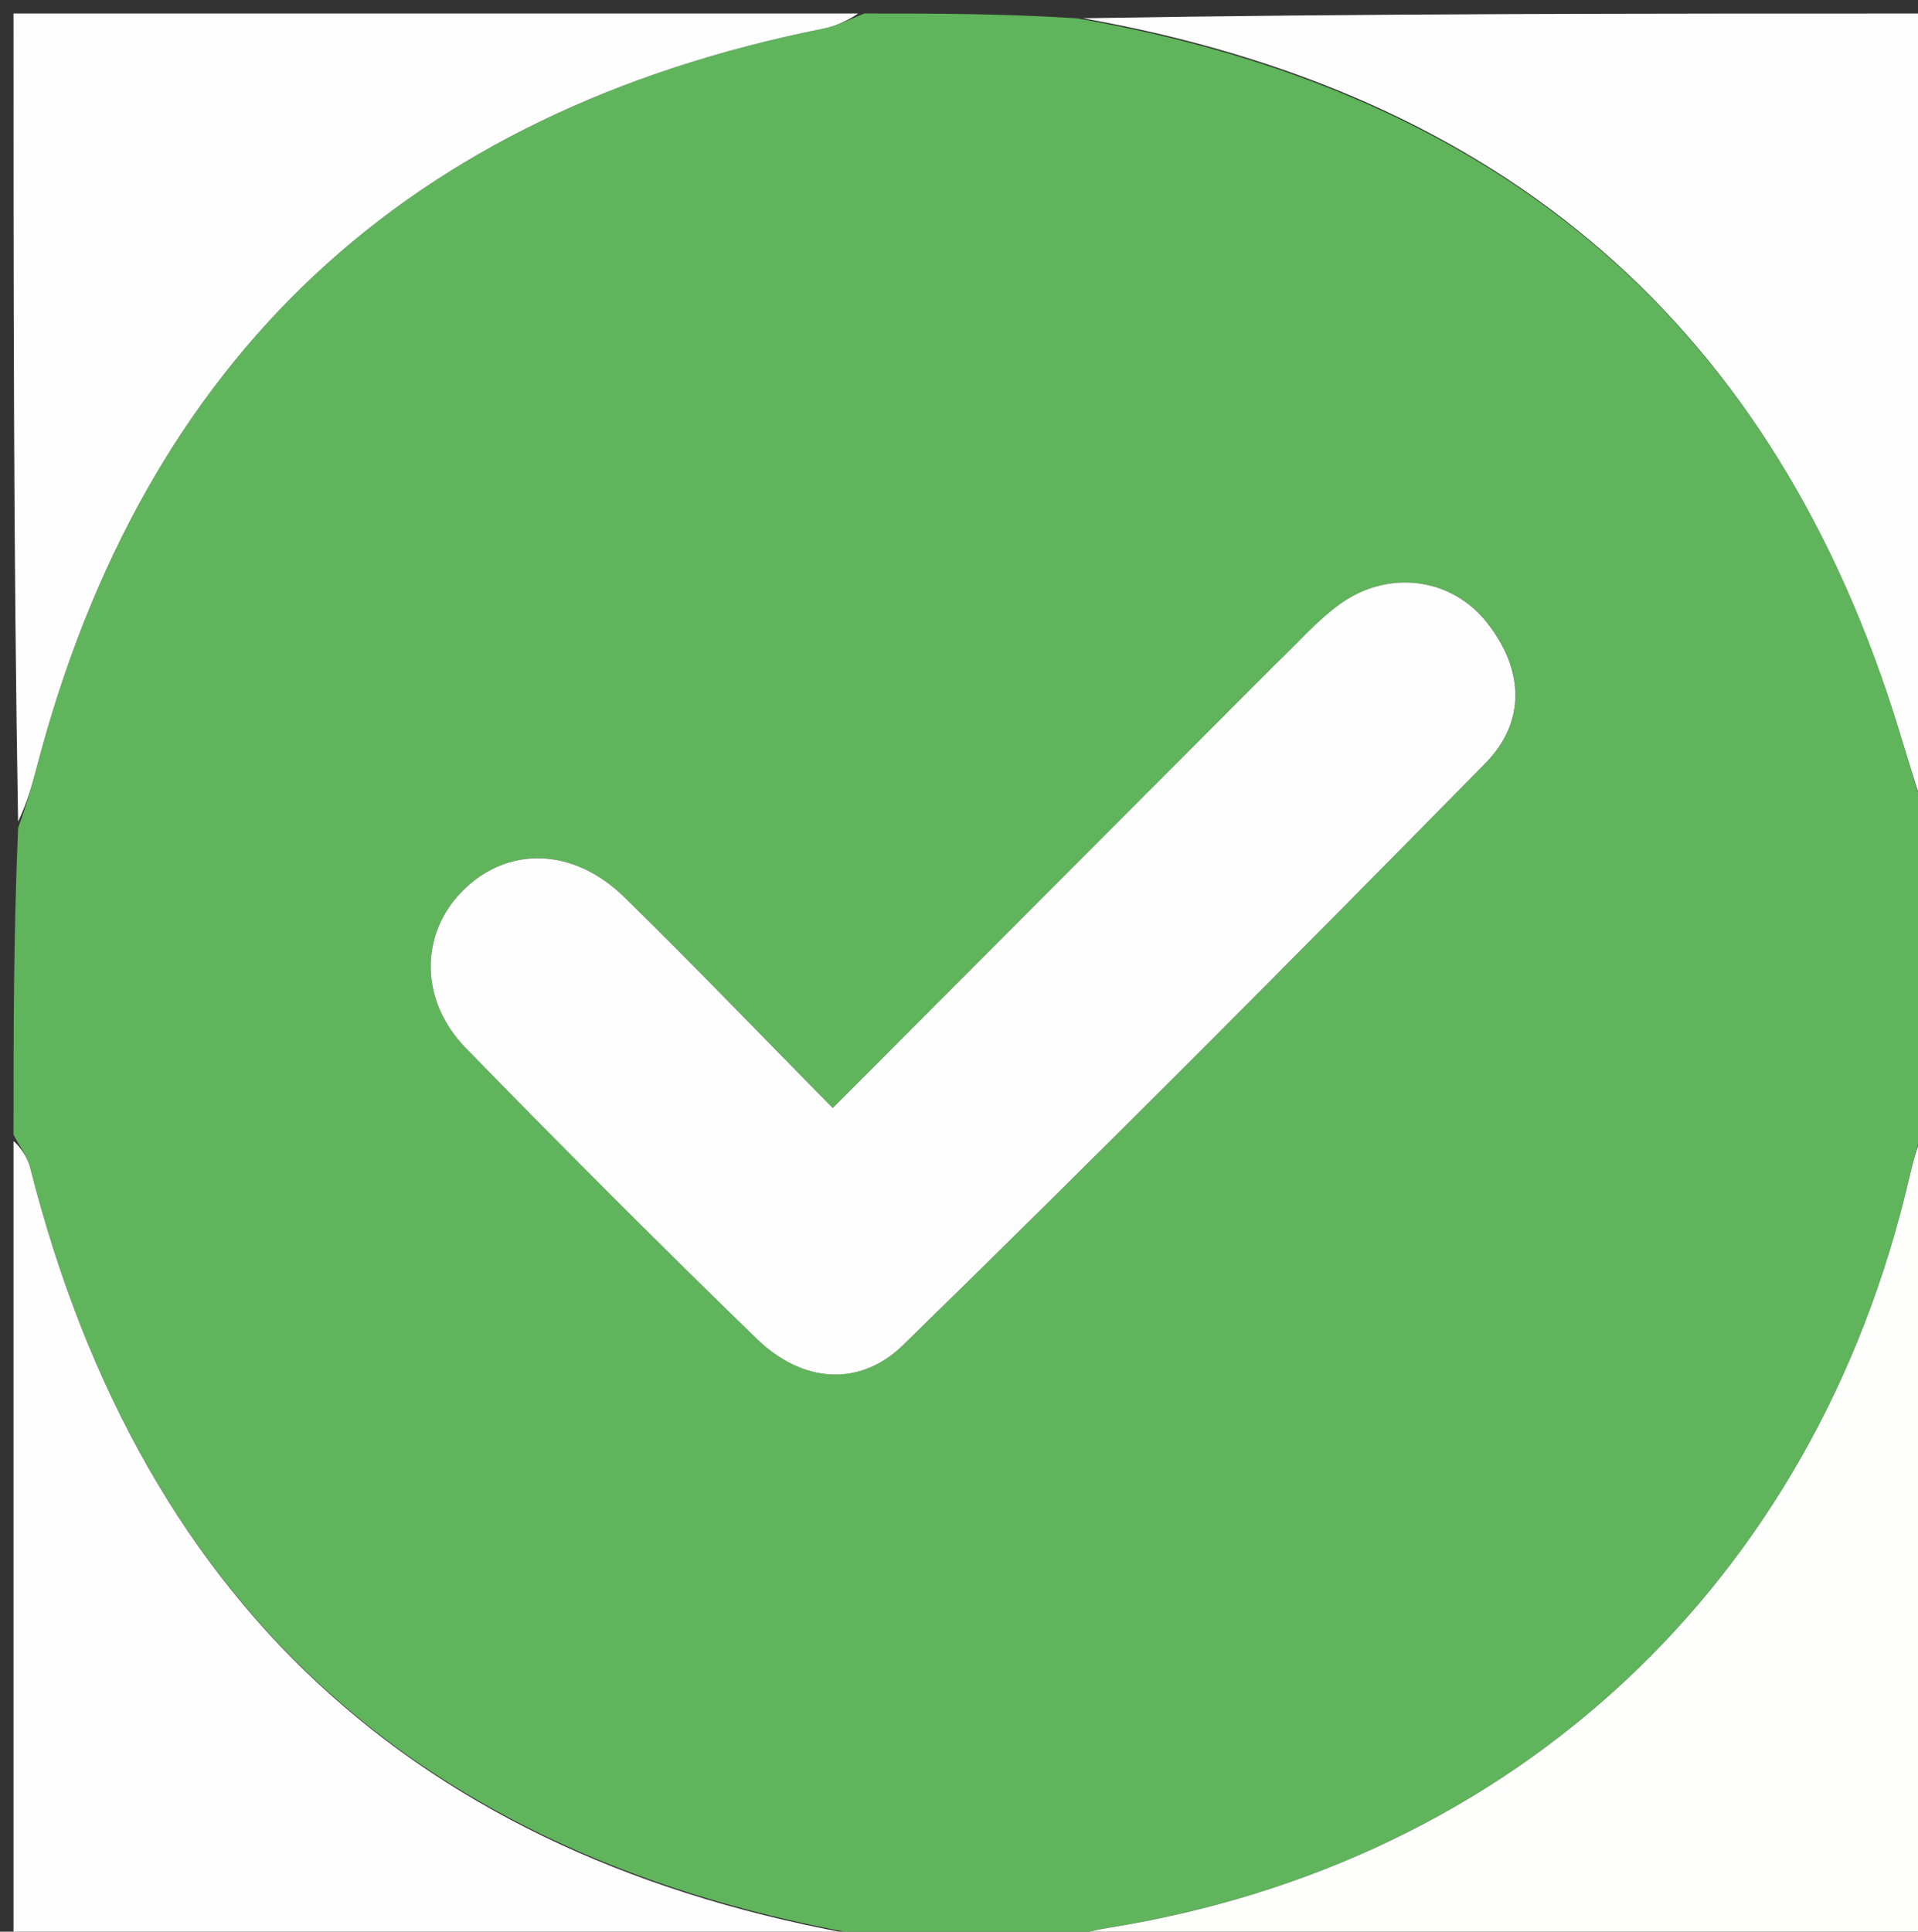 <svg version="1.1" id="Layer_1" xmlns="http://www.w3.org/2000/svg" xmlns:xlink="http://www.w3.org/1999/xlink" x="0px" y="0px"
	 width="100%" viewBox="0 0 142 143" enable-background="new 0 0 142 143" xml:space="preserve">
<rect x="0" y="0" width="142" height="143" fill="#333333" stroke="none"/>
<path fill="#60B45B" opacity="1" stroke="none" 
	d="
M1,84 
	C1,76.646 1,69.291 1.339,61.298 
	C2.025,59.376 2.379,58.095 2.715,56.809 
	C10.676,26.365 30.221,8.274 60.984,2.112 
	C62.022,1.905 62.996,1.378 64,1 
	C69.022,1 74.044,1 79.703,1.352 
	C111.171,6.845 131.463,24.104 140.627,54.151 
	C141.424,56.766 142.209,59.384 143,62 
	C143,68.688 143,75.375 142.658,82.706 
	C141.994,84.633 141.652,85.912 141.353,87.201 
	C134.406,117.123 112.163,137.913 81.989,142.729 
	C80.302,142.998 78.662,143.569 77,144 
	C73.639,144 70.277,144 66.281,143.644 
	C31.988,138.317 10.648,119.611 2.235,86.459 
	C2.015,85.591 1.42,84.817 1,84 
M94.053,49.542 
	C83.381,60.241 72.71,70.939 61.651,82.025 
	C56.25,76.546 51.314,71.399 46.219,66.414 
	C42.418,62.696 37.531,62.623 34.224,65.975 
	C31.081,69.162 31.047,74.059 34.496,77.596 
	C41.583,84.864 48.754,92.054 56.041,99.122 
	C59.36,102.341 63.608,102.744 66.861,99.57 
	C81.391,85.391 95.714,70.997 109.95,56.521 
	C113.025,53.395 112.804,49.526 110.073,46.078 
	C107.466,42.786 102.868,42.151 99.307,44.648 
	C97.557,45.875 96.129,47.562 94.053,49.542 
z"/>
<path fill="#FEFEFD" opacity="1" stroke="none" 
	d="
M77.469,144 
	C78.662,143.569 80.302,142.998 81.989,142.729 
	C112.163,137.913 134.406,117.123 141.353,87.201 
	C141.652,85.912 141.994,84.633 142.658,83.174 
	C143,103.263 143,123.526 143,144 
	C121.313,144 99.625,144 77.469,144 
z"/>
<path fill="#FDFEFD" opacity="1" stroke="none" 
	d="
M1,84.469 
	C1.42,84.817 2.015,85.591 2.235,86.459 
	C10.648,119.611 31.988,138.317 65.823,143.644 
	C44.409,144 22.819,144 1,144 
	C1,124.313 1,104.625 1,84.469 
z"/>
<path fill="#FEFEFE" opacity="1" stroke="none" 
	d="
M143,61.531 
	C142.209,59.384 141.424,56.766 140.627,54.151 
	C131.463,24.104 111.171,6.845 80.17,1.352 
	C100.926,1 121.851,1 143,1 
	C143,21.02 143,41.042 143,61.531 
z"/>
<path fill="#FEFEFE" opacity="1" stroke="none" 
	d="
M63.531,1 
	C62.996,1.378 62.022,1.905 60.984,2.112 
	C30.221,8.274 10.676,26.365 2.715,56.809 
	C2.379,58.095 2.025,59.376 1.339,60.829 
	C1,41.071 1,21.143 1,1 
	C21.687,1 42.375,1 63.531,1 
z"/>
<path fill="#FDFEFD" opacity="1" stroke="none" 
	d="
M94.305,49.292 
	C96.129,47.562 97.557,45.875 99.307,44.648 
	C102.868,42.151 107.466,42.786 110.073,46.078 
	C112.804,49.526 113.025,53.395 109.95,56.521 
	C95.714,70.997 81.391,85.391 66.861,99.57 
	C63.608,102.744 59.36,102.341 56.041,99.122 
	C48.754,92.054 41.583,84.864 34.496,77.596 
	C31.047,74.059 31.081,69.162 34.224,65.975 
	C37.531,62.623 42.418,62.696 46.219,66.414 
	C51.314,71.399 56.25,76.546 61.651,82.025 
	C72.71,70.939 83.381,60.241 94.305,49.292 
z"/>
</svg>
